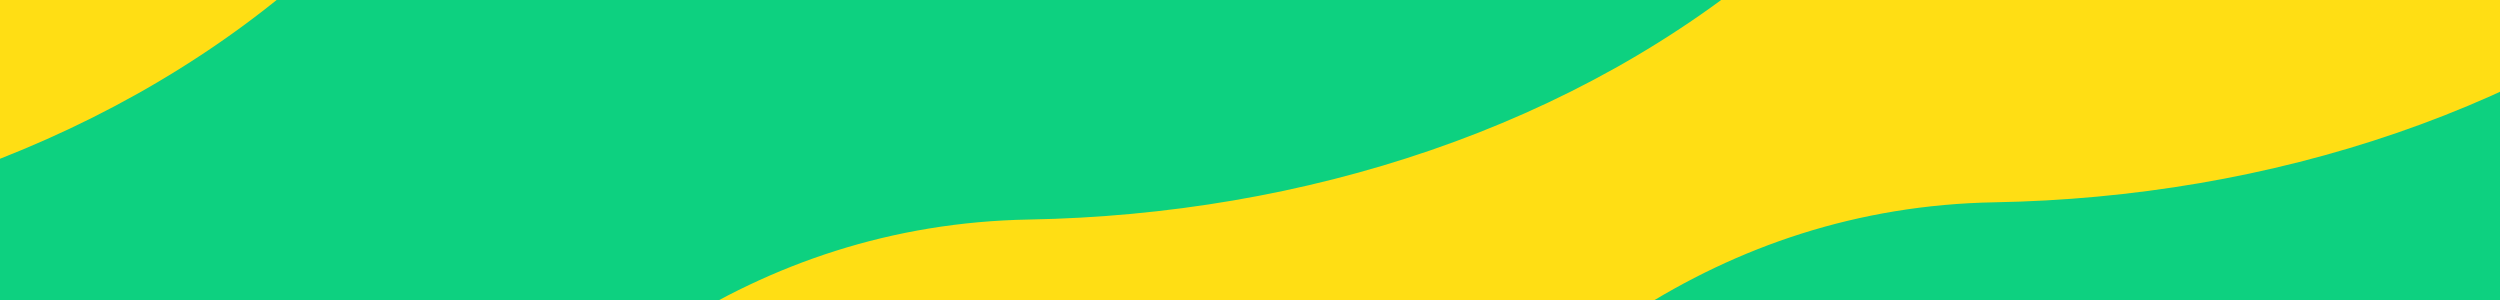 <svg width="1440" height="173" viewBox="0 0 1440 173" fill="none" xmlns="http://www.w3.org/2000/svg">
<g clip-path="url(#clip0_1278_44117)">
<rect width="1440" height="173" fill="#0DD180"/>
<path d="M1771.04 -493.001C1778.36 -83.097 1465.31 110.878 1148.9 116.525C832.49 122.173 675.539 490.662 678.505 656.852L122.168 666.781C119.201 500.591 276.152 132.102 592.561 126.455C908.971 120.808 1222.02 -73.167 1214.7 -483.071L1771.04 -493.001Z" fill="#FFDE14"/>
<path d="M363.041 -468.001C370.357 -58.097 57.309 135.878 -259.101 141.525C-575.51 147.173 -732.461 515.662 -729.495 681.852L-1285.83 691.781C-1288.8 525.591 -1131.85 157.102 -815.439 151.455C-499.029 145.808 -185.981 -48.167 -193.297 -458.071L363.041 -468.001Z" fill="#FFDE14"/>
</g>
<defs>
<clipPath id="clip0_1278_44117">
<rect width="1440" height="173" fill="white"/>
</clipPath>
</defs>
</svg>
